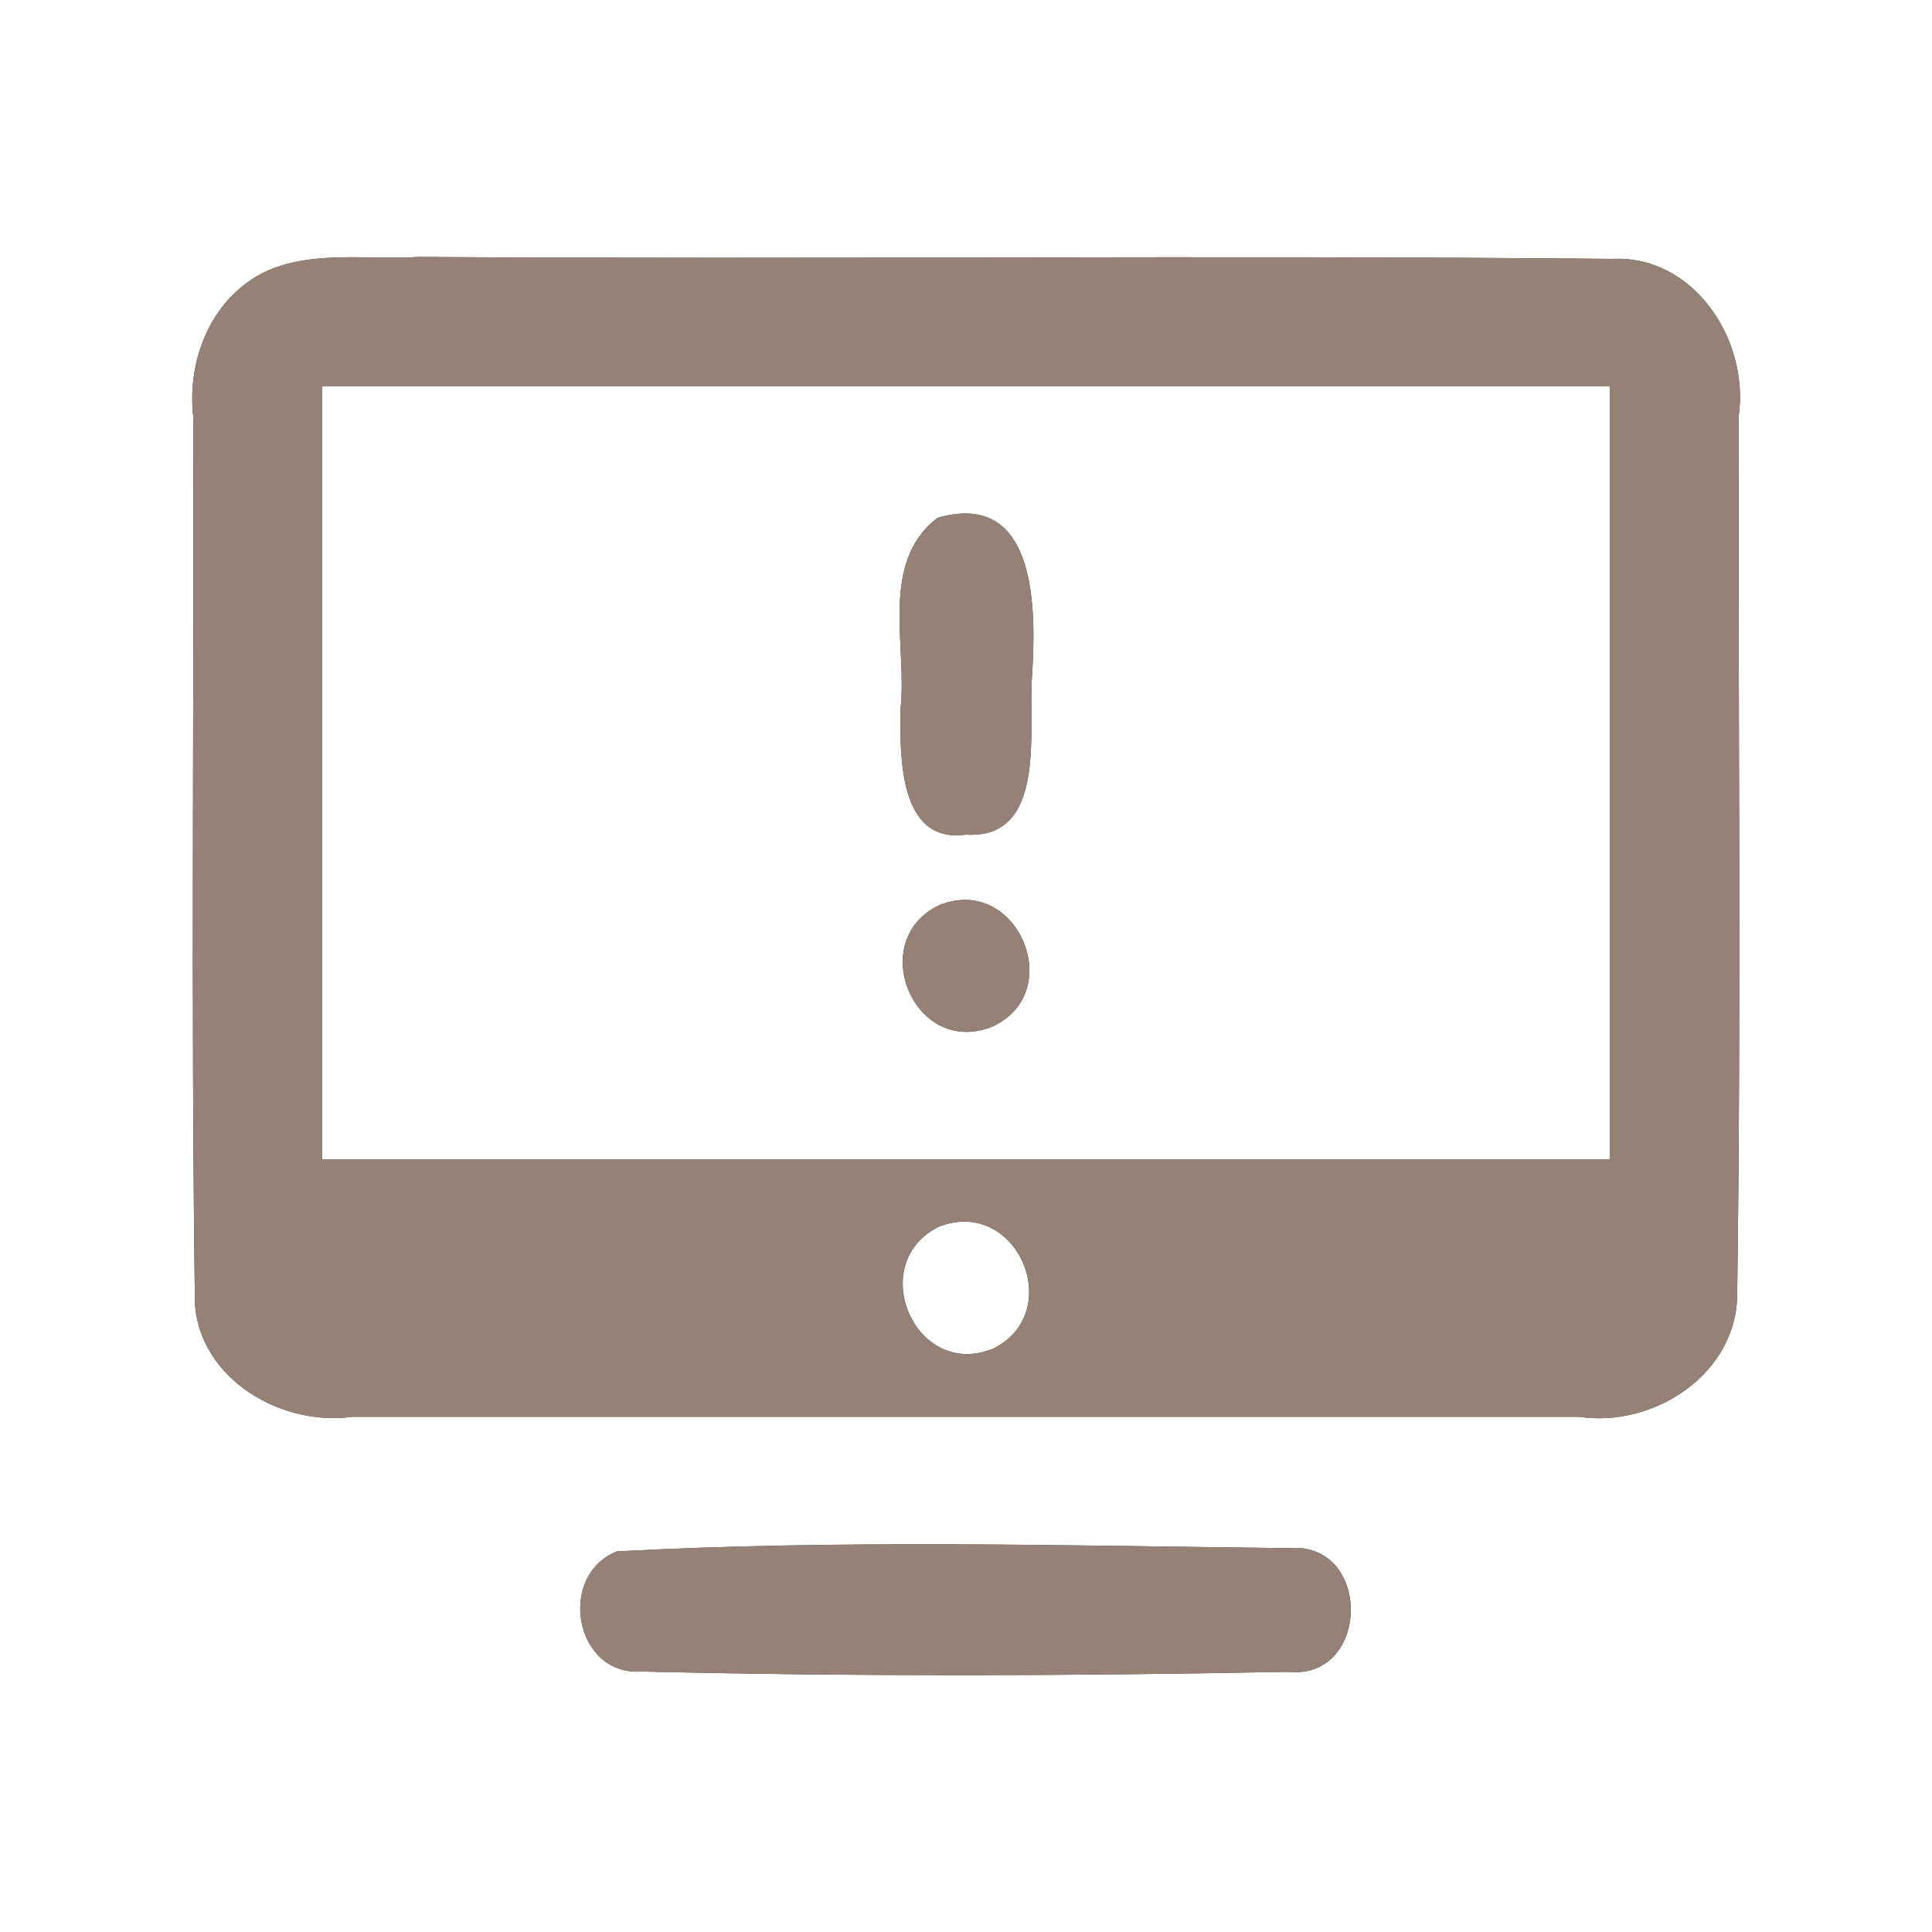 <?xml version="1.0" encoding="UTF-8" ?>
<!DOCTYPE svg PUBLIC "-//W3C//DTD SVG 1.1//EN" "http://www.w3.org/Graphics/SVG/1.1/DTD/svg11.dtd">
<svg width="60pt" height="60pt" viewBox="0 0 60 60" version="1.1" xmlns="http://www.w3.org/2000/svg">
<rect x="0" y="0" width="60" height="60" fill="#333333" stroke="none"/>
<g id="#ffffffff">
<path fill="#ffffff" opacity="1.00" d=" M 0.00 0.00 L 60.00 0.00 L 60.00 60.00 L 0.00 60.00 L 0.00 0.00 M 8.32 8.40 C 6.60 9.18 5.80 11.12 6.00 12.93 C 6.03 22.00 5.93 31.08 6.05 40.16 C 5.97 42.67 8.62 44.32 10.93 44.00 C 23.63 44.00 36.34 44.00 49.04 44.00 C 51.37 44.35 53.97 42.65 53.95 40.15 C 54.08 31.06 53.97 21.97 54.00 12.89 C 54.32 10.55 52.60 7.92 50.07 8.04 C 37.72 7.92 25.36 8.06 13.01 7.98 C 11.45 8.08 9.79 7.77 8.32 8.40 M 19.16 48.18 C 17.29 48.92 17.84 52.06 19.93 51.91 C 26.60 52.07 33.30 52.05 39.98 51.92 C 42.58 52.20 42.62 47.85 40.02 48.08 C 33.08 48.00 26.10 47.81 19.16 48.18 Z" />
<path fill="#ffffff" opacity="1.00" d=" M 10.00 12.00 C 23.33 12.00 36.67 12.00 50.00 12.00 C 50.00 20.00 50.00 28.00 50.00 36.00 C 36.67 36.00 23.33 36.00 10.00 36.00 C 10.00 28.00 10.00 20.00 10.00 12.00 M 29.12 16.08 C 27.28 17.48 28.20 20.11 27.96 22.08 C 27.96 23.48 27.90 26.21 30.00 25.92 C 32.54 26.07 31.92 22.64 32.05 21.00 C 32.18 18.97 32.23 15.19 29.12 16.08 M 29.17 28.11 C 26.88 29.20 28.38 32.84 30.80 31.89 C 33.16 30.84 31.60 27.13 29.17 28.11 Z" />
<path fill="#ffffff" opacity="1.00" d=" M 29.15 38.10 C 31.57 37.14 33.13 40.74 30.85 41.88 C 28.43 42.88 26.86 39.24 29.15 38.10 Z" />
</g>
<g id="#000000ff">
<path fill="#968176" opacity="1.00" d=" M 8.32 8.40 C 9.79 7.77 11.45 8.08 13.01 7.98 C 25.36 8.06 37.72 7.92 50.07 8.04 C 52.60 7.92 54.32 10.55 54.00 12.89 C 53.97 21.97 54.08 31.06 53.95 40.15 C 53.97 42.65 51.37 44.35 49.04 44.00 C 36.34 44.00 23.63 44.00 10.93 44.00 C 8.62 44.32 5.97 42.67 6.05 40.16 C 5.93 31.08 6.03 22.00 6.00 12.93 C 5.80 11.12 6.60 9.18 8.32 8.40 M 10.00 12.00 C 10.00 20.00 10.00 28.00 10.00 36.00 C 23.33 36.00 36.67 36.00 50.00 36.00 C 50.00 28.00 50.00 20.00 50.00 12.00 C 36.67 12.00 23.33 12.00 10.00 12.00 M 29.15 38.10 C 26.86 39.24 28.43 42.88 30.85 41.88 C 33.13 40.74 31.57 37.14 29.15 38.10 Z" />
<path fill="#968176" opacity="1.00" d=" M 29.12 16.08 C 32.23 15.19 32.18 18.97 32.05 21.00 C 31.92 22.64 32.54 26.07 30.00 25.92 C 27.90 26.21 27.96 23.48 27.96 22.08 C 28.20 20.11 27.28 17.48 29.12 16.08 Z" />
<path fill="#968176" opacity="1.00" d=" M 29.17 28.11 C 31.60 27.13 33.16 30.84 30.80 31.89 C 28.38 32.84 26.88 29.20 29.17 28.11 Z" />
<path fill="#968176" opacity="1.00" d=" M 19.16 48.18 C 26.10 47.81 33.08 48.00 40.02 48.08 C 42.62 47.85 42.58 52.20 39.98 51.92 C 33.30 52.05 26.60 52.07 19.93 51.91 C 17.84 52.06 17.29 48.92 19.16 48.18 Z" />
</g>
</svg>
